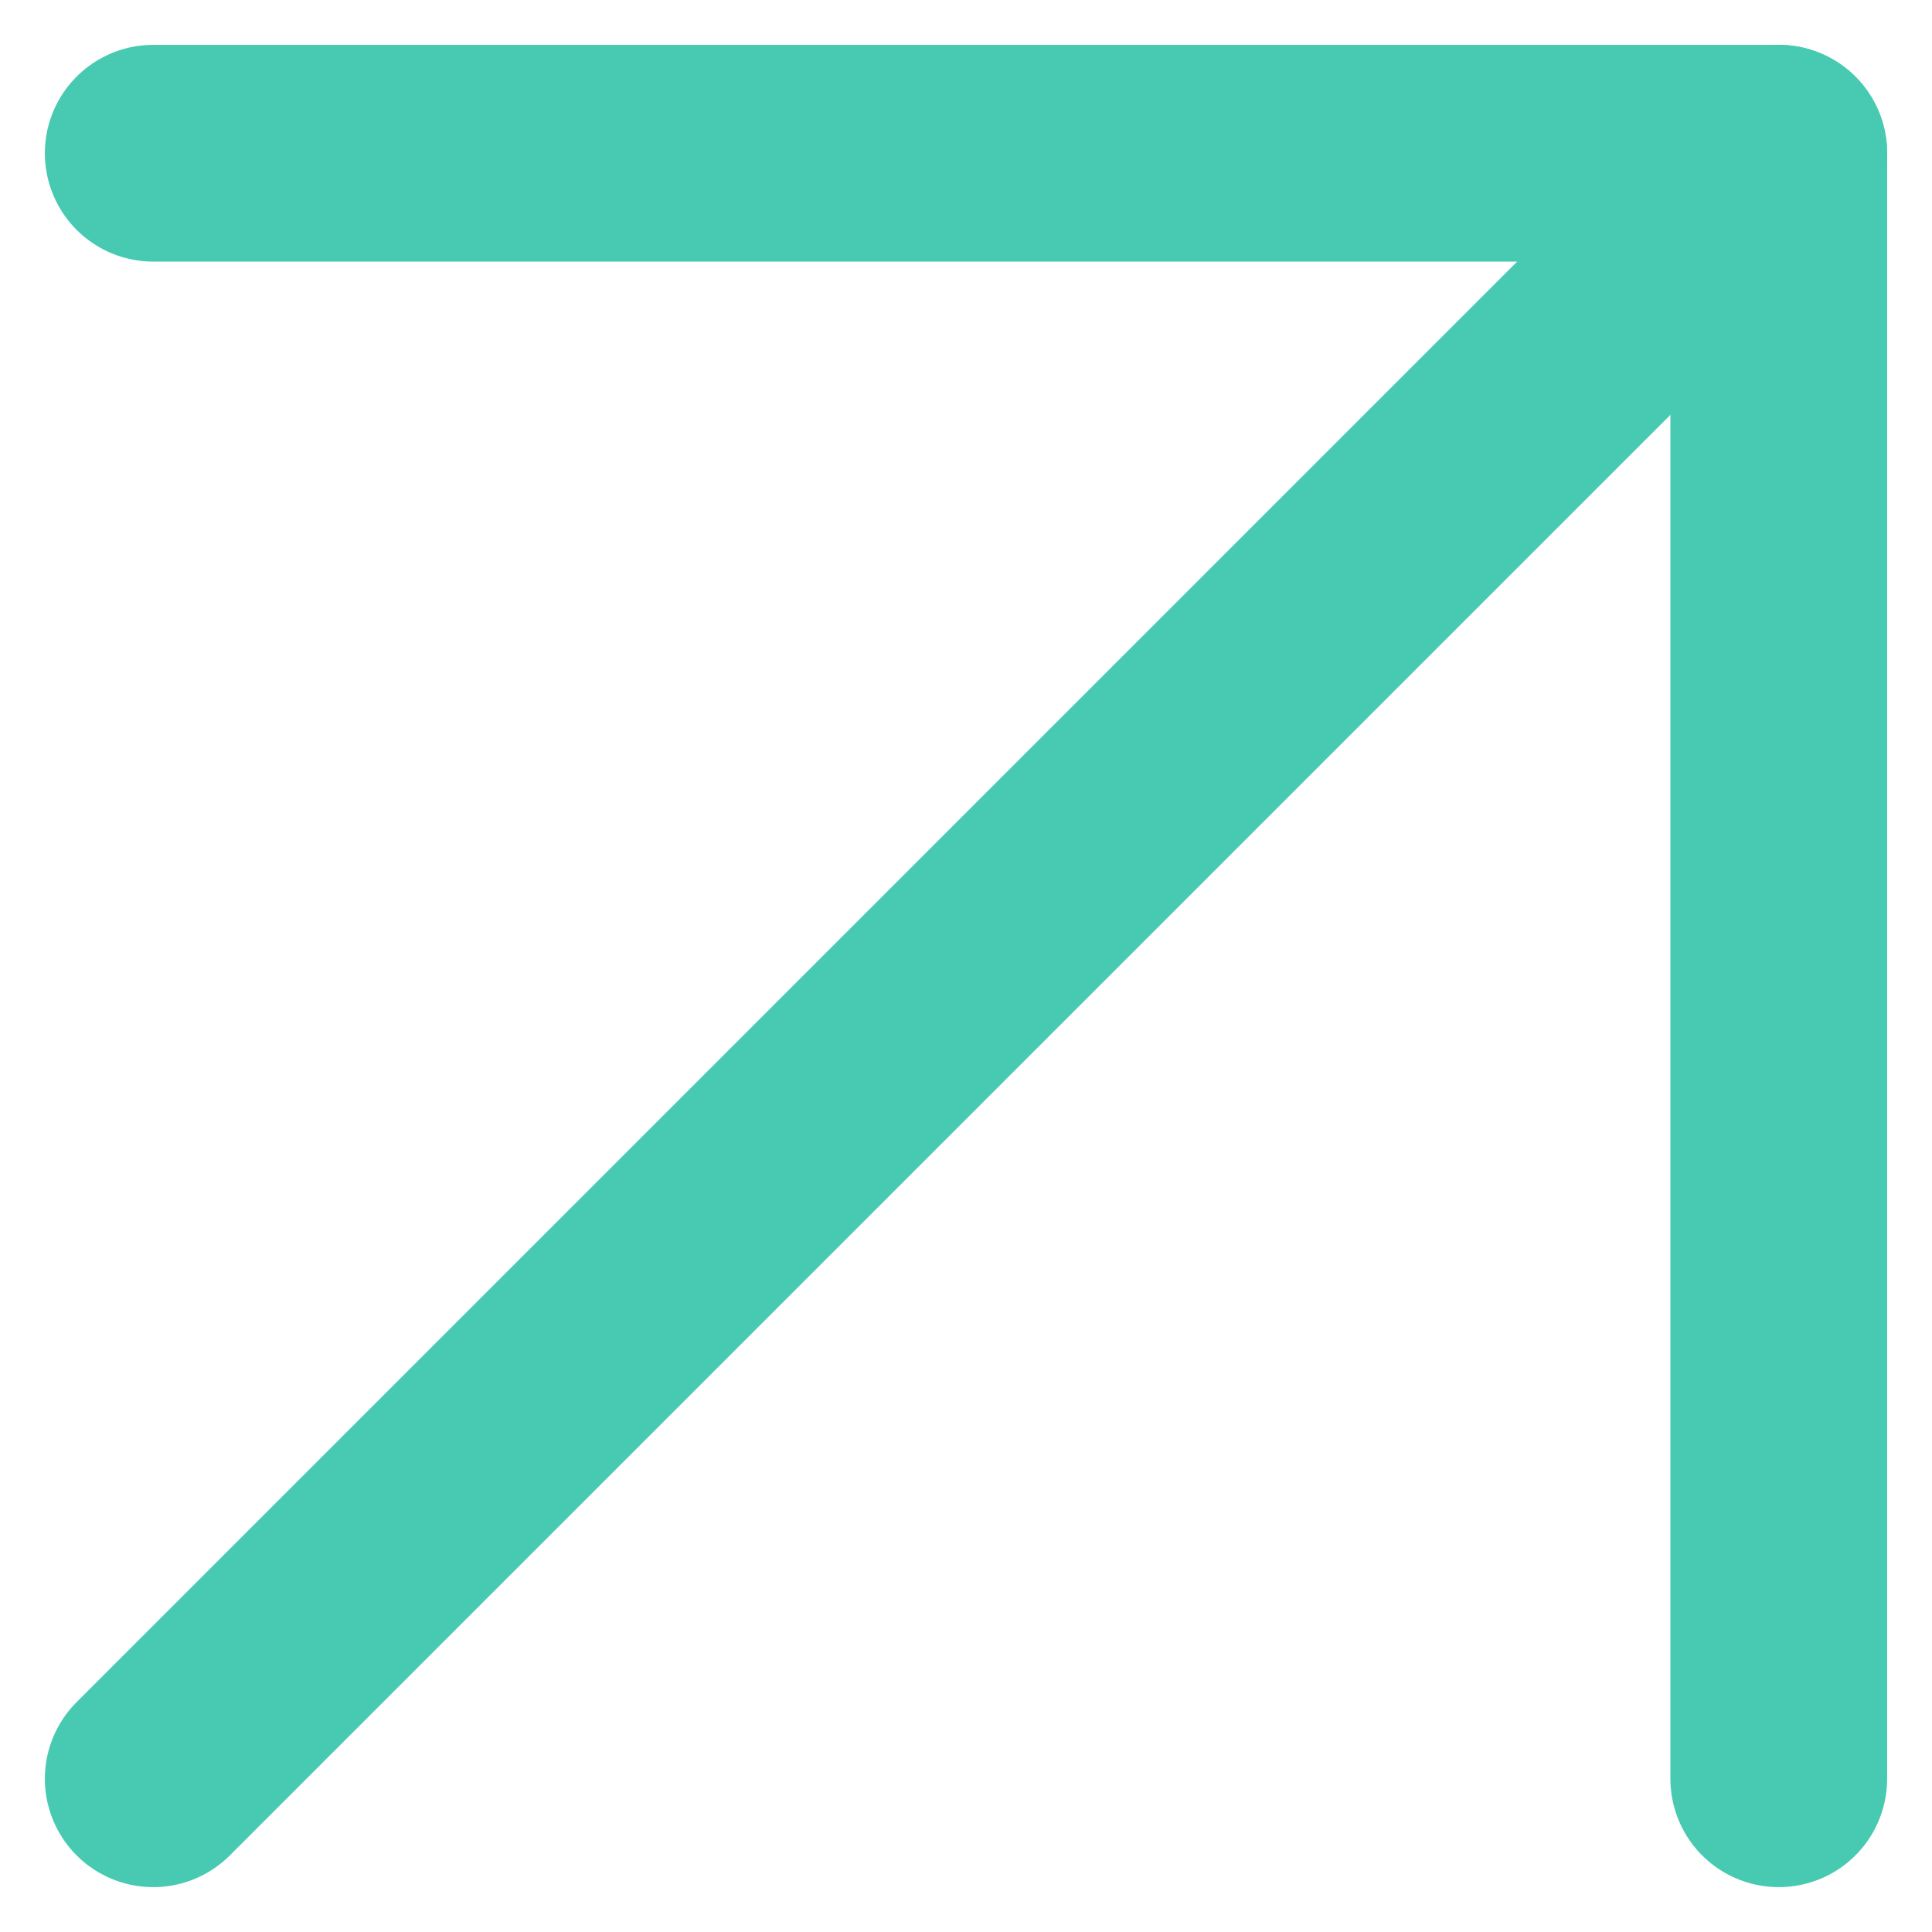<svg xmlns="http://www.w3.org/2000/svg" width="17.828" height="17.829" viewBox="0 0 17.828 17.829">
  <g id="Icon_feather-arrow-up-right" data-name="Icon feather-arrow-up-right" transform="translate(-9.086 -9.086)">
    <path id="Path_16" data-name="Path 16" d="M10.5,25.5l15-15" fill="none" stroke="#47cab1" stroke-linecap="round" stroke-linejoin="round" stroke-width="2"/>
    <path id="Path_17" data-name="Path 17" d="M10.5,10.5h15v15" fill="none" stroke="#47cab1" stroke-linecap="round" stroke-linejoin="round" stroke-width="2"/>
  </g>
</svg>
